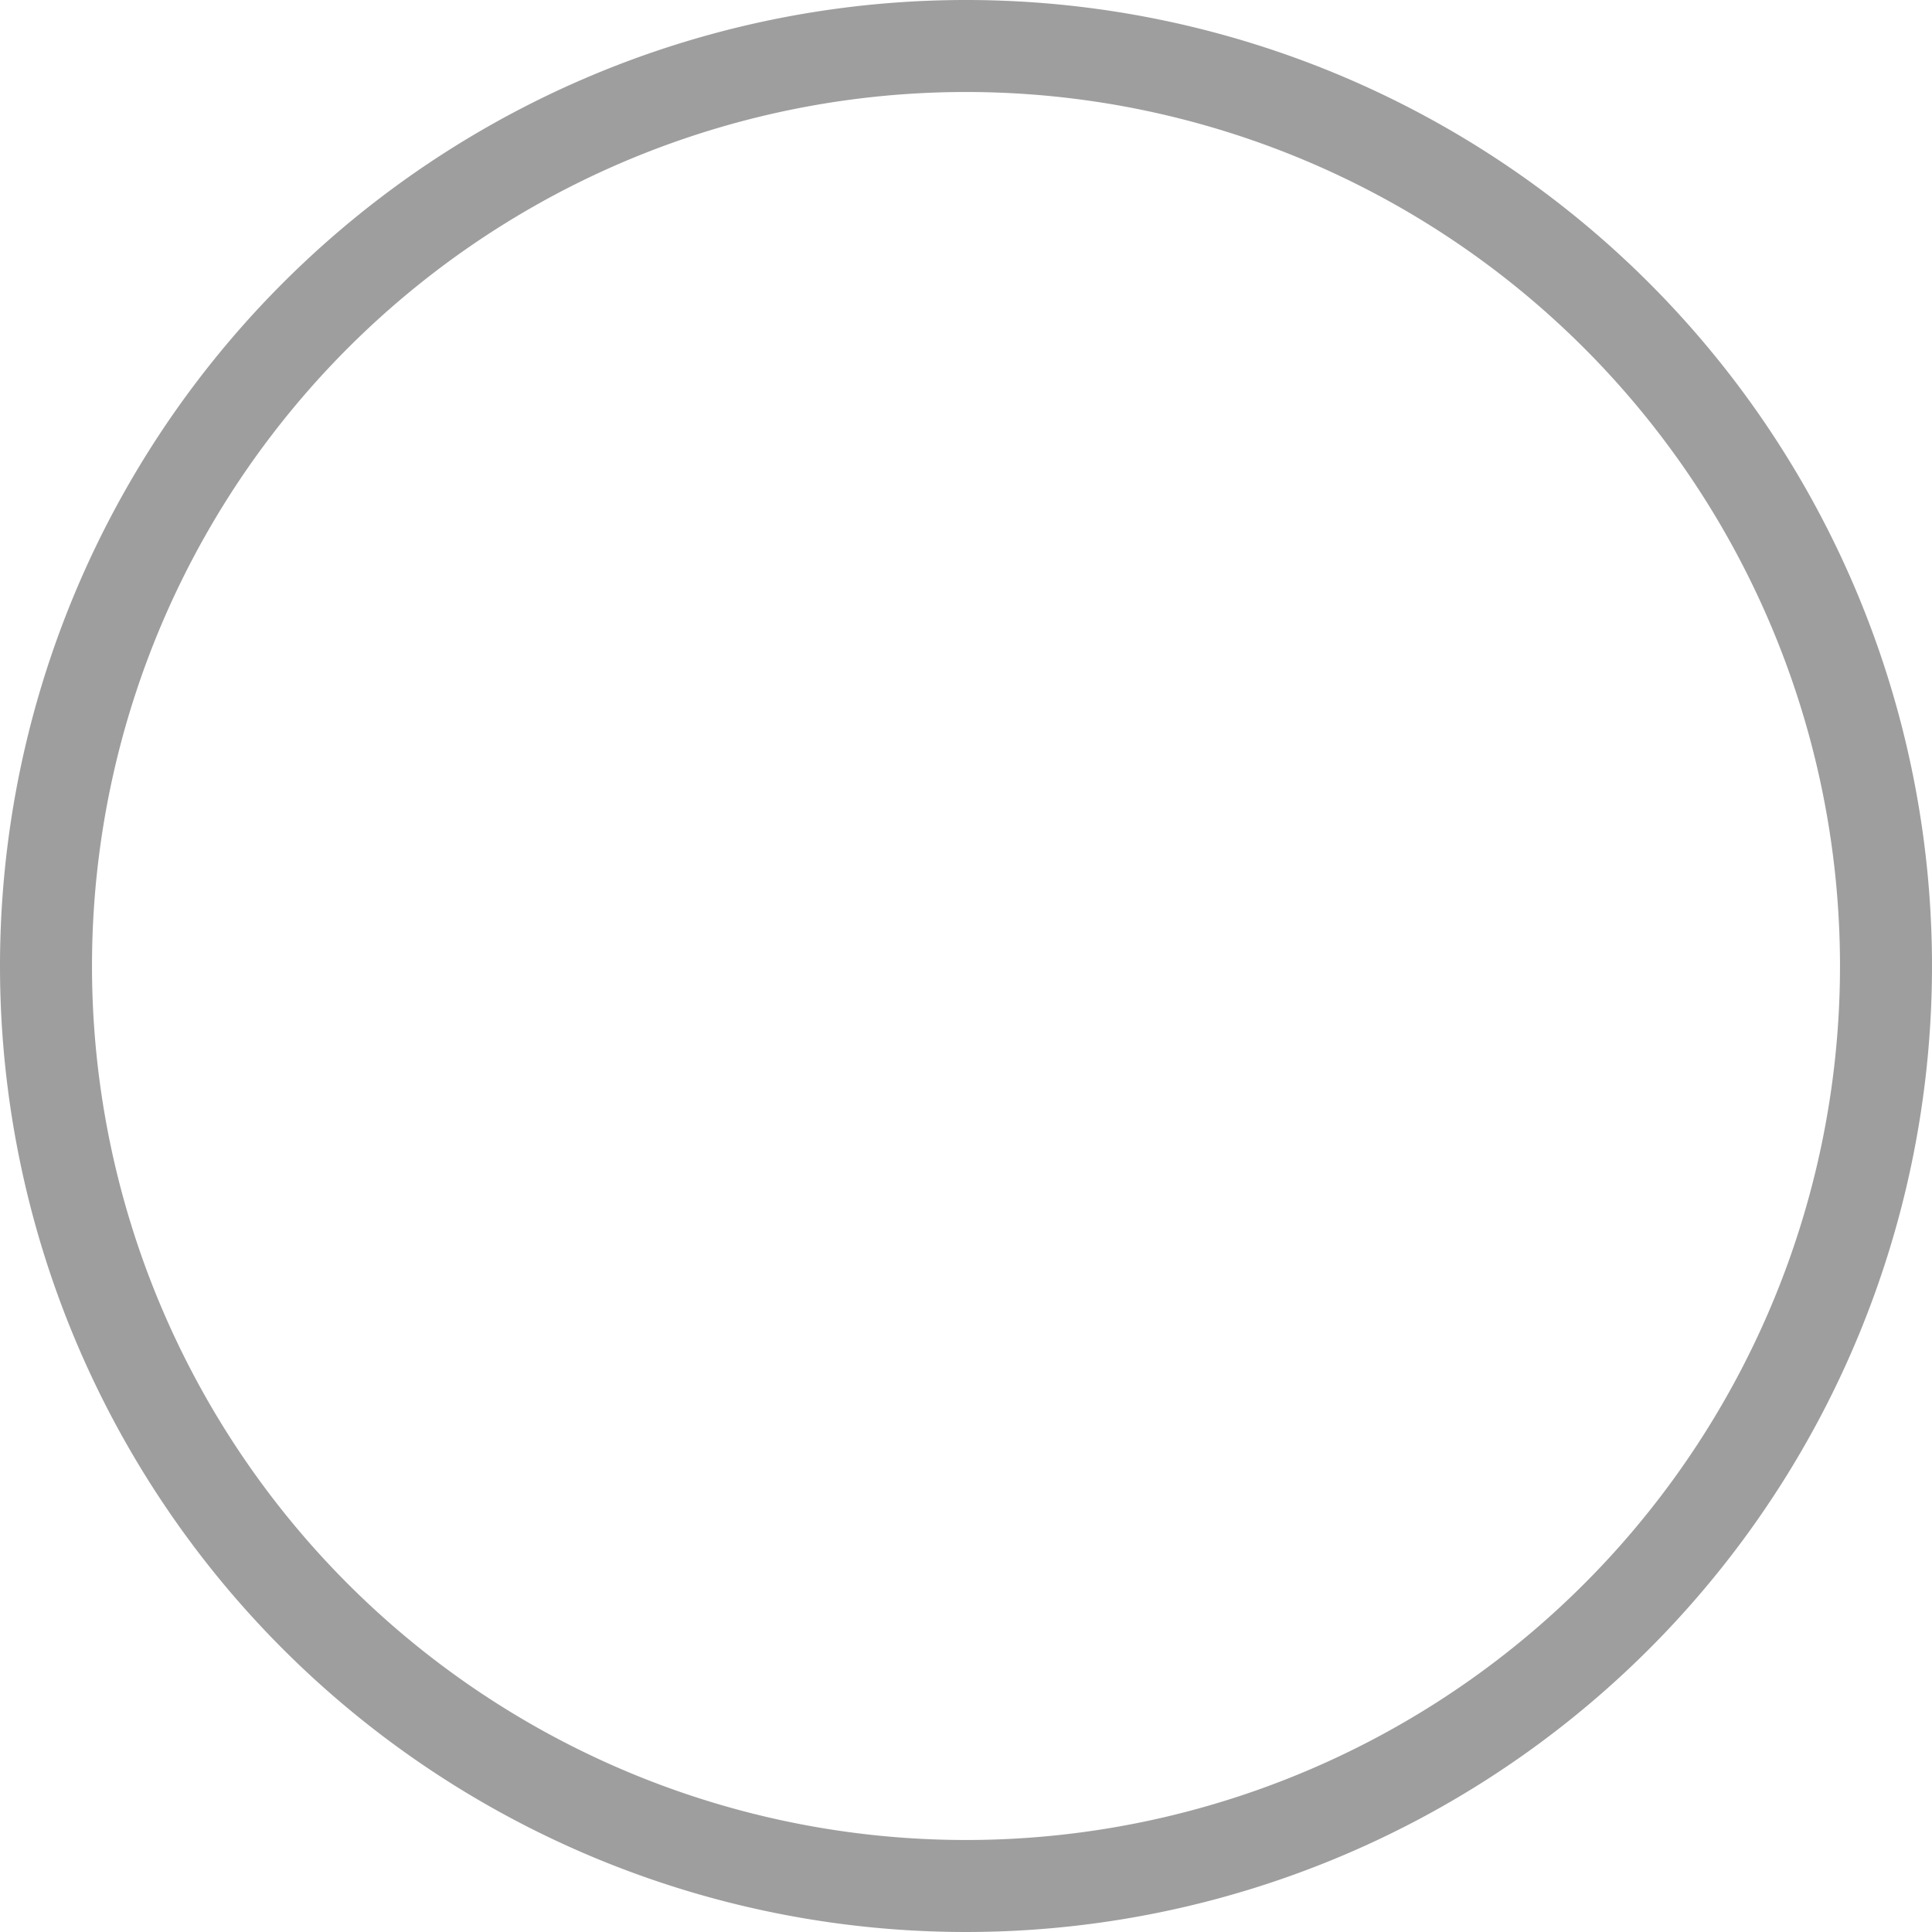 <svg xmlns="http://www.w3.org/2000/svg" width="21" height="21" viewBox="0 0 21 21">
  <g id="Компонент_3_29" data-name="Компонент 3 – 29" transform="translate(0.5 0.5)">
    <path id="ellipse" d="M10,0A10,10,0,1,1,0,10,10,10,0,0,1,10,0Z" fill="none" stroke="#9e9e9e" stroke-linecap="round" strokeWidth="1"/>
    <path id="path" d="M5.6,10.629l2.89,2.89L15.2,6.9" transform="translate(-0.132 0.258)" fill="none" stroke="#3b7bf6" stroke-linecap="round" stroke-linejoin="round" stroke-miterlimit="10" strokeWidth="1" opacity="0"/>
  </g>
</svg>
